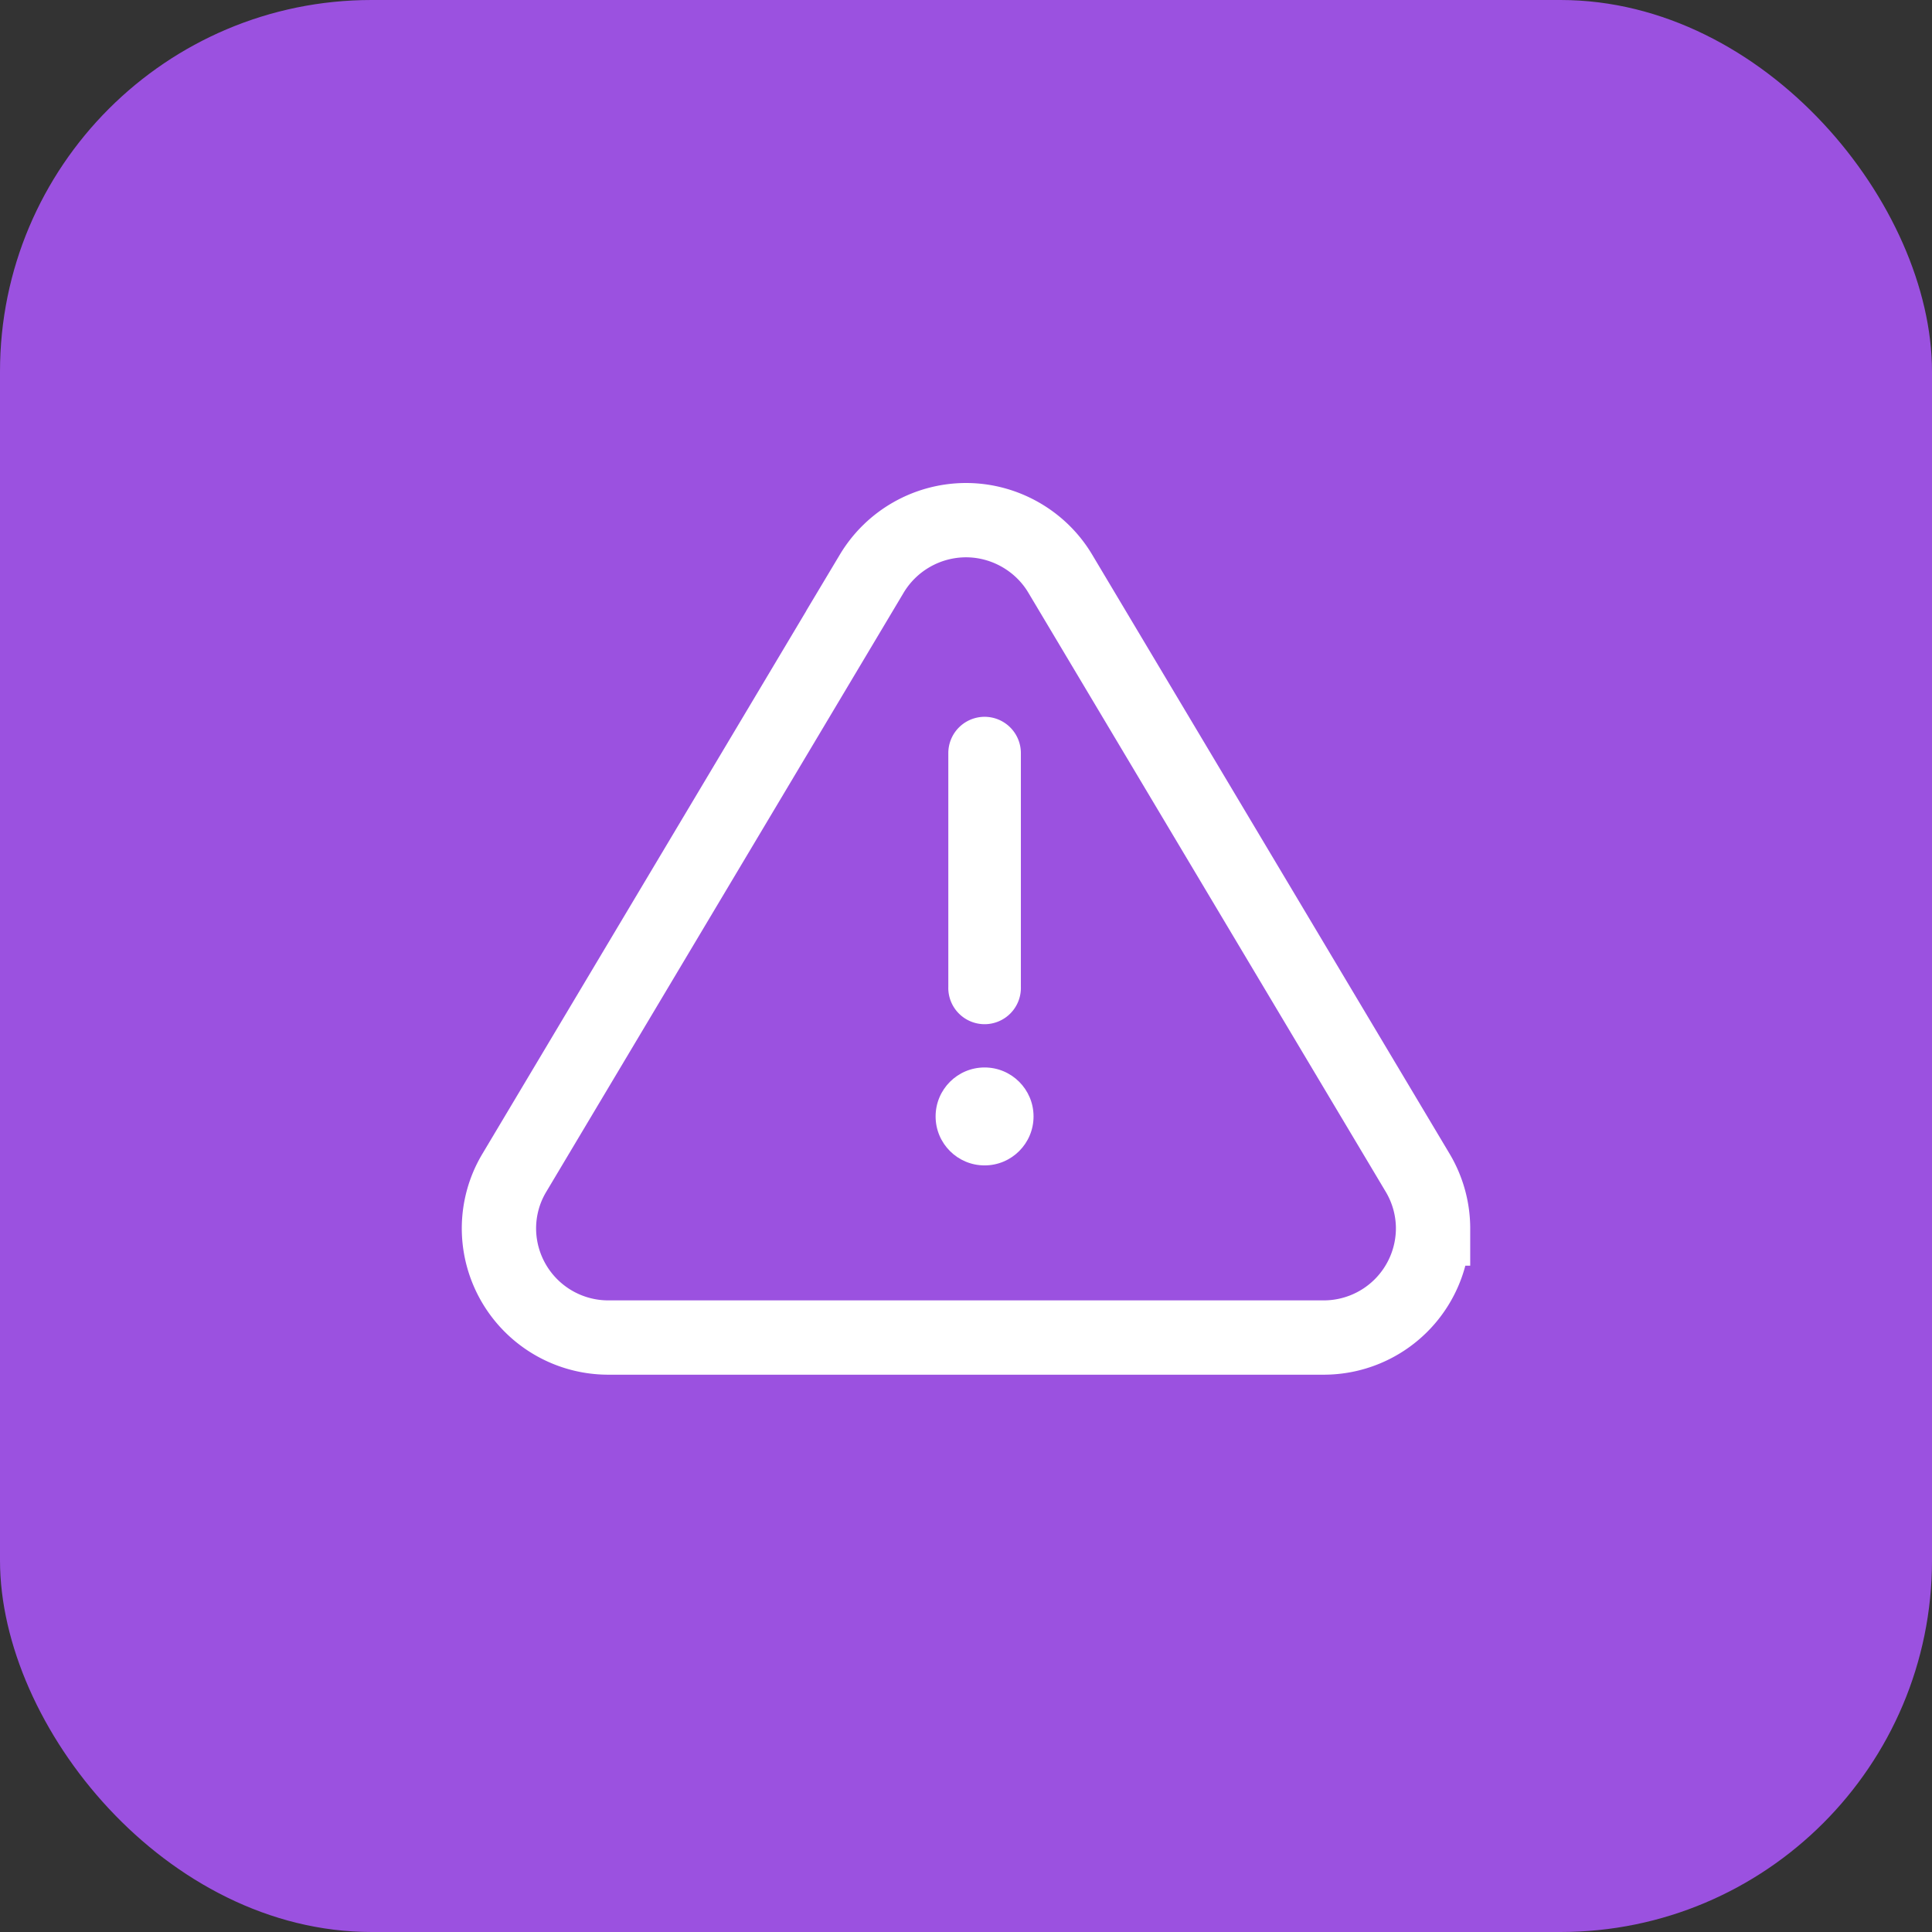 <svg width="52" height="52" xmlns="http://www.w3.org/2000/svg">
    <rect width="100%" height="100%" fill="#333333" stroke="none"/>
    <g fill="none" fill-rule="evenodd">
        <rect fill="#9B51E0" width="52" height="52" rx="10"/>
        <g transform="translate(25.182 19.293)" fill="#FFF" fill-rule="nonzero">
            <path d="M1.318 0a.977.977 0 0 0-.976.977v6.288a.977.977 0 1 0 1.953 0V.977A.977.977 0 0 0 1.318 0z"/>
            <circle cx="1.318" cy="10.756" r="1.318"/>
        </g>
        <path d="M35.625 36h-19.25a2.943 2.943 0 0 1-2.946-2.933c0-.524.14-1.04.408-1.49l9.625-16.135A2.963 2.963 0 0 1 26 14c1.037 0 2.01.553 2.538 1.442l9.625 16.134c.267.452.408.967.408 1.49A2.943 2.943 0 0 1 35.625 36z" stroke="#FFF" stroke-width="2"/>
    </g>
</svg>

